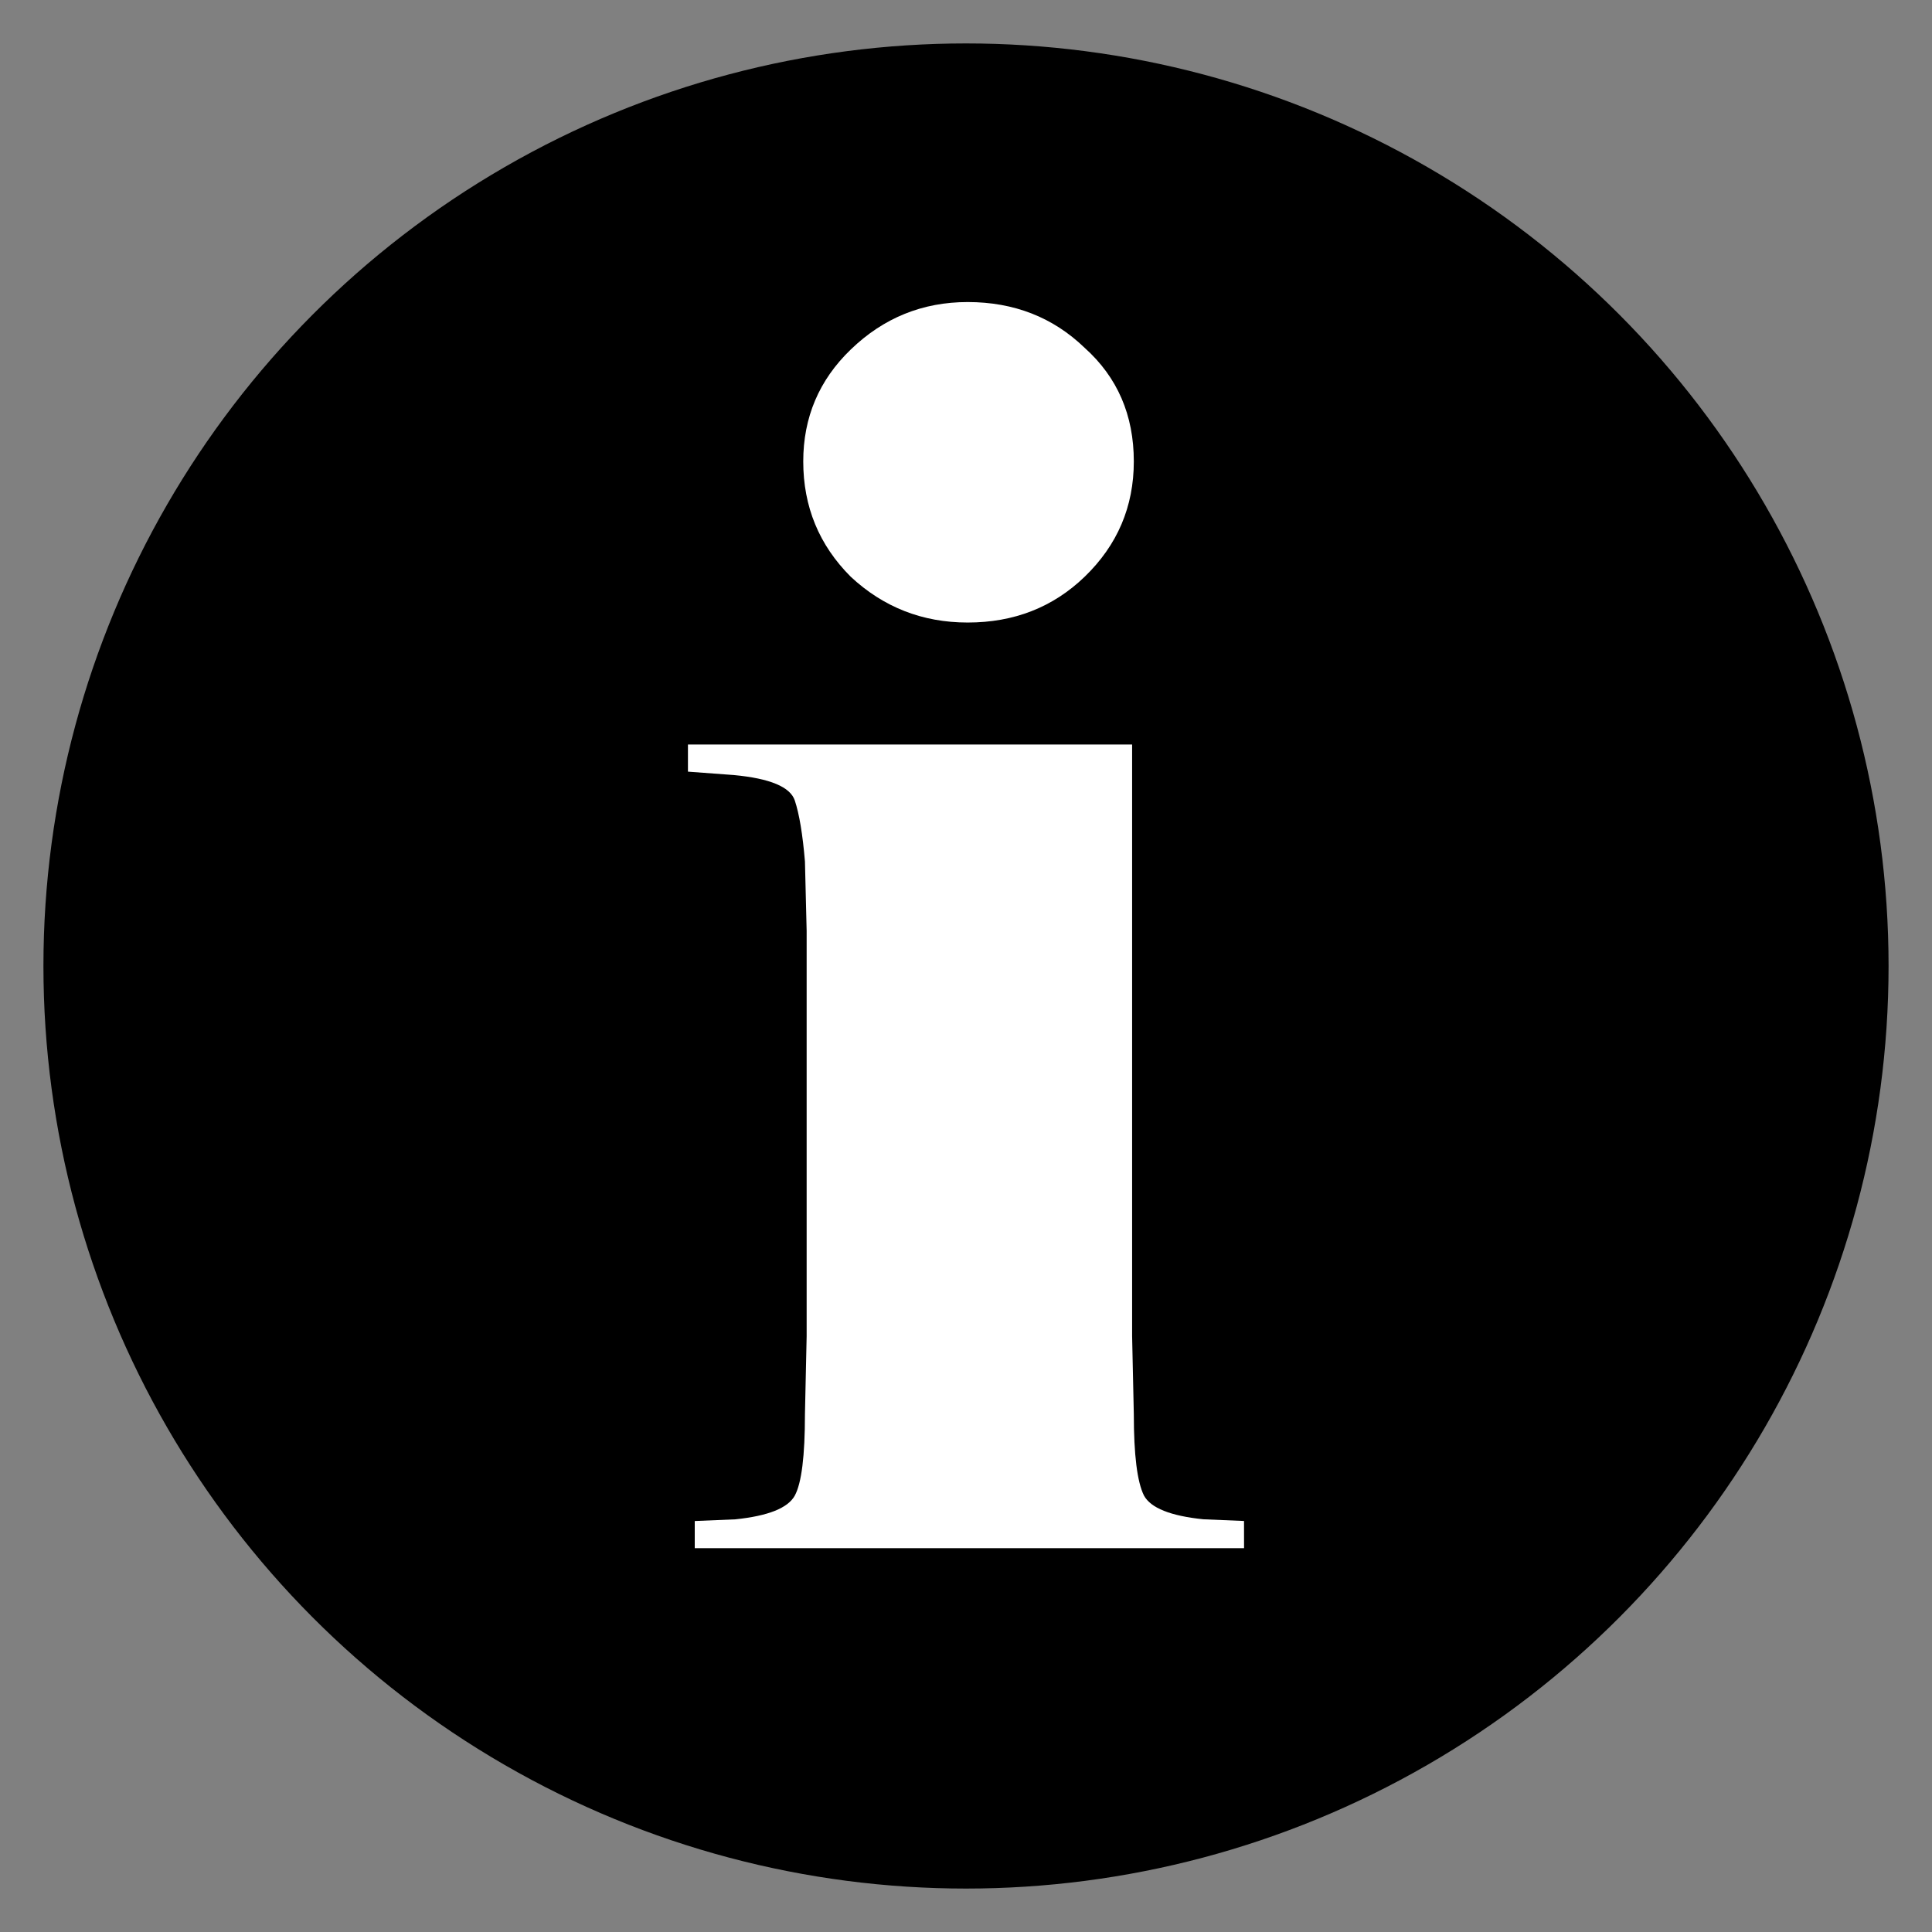 <?xml version="1.0" encoding="UTF-8" standalone="no"?>
<!-- Created with Inkscape (http://www.inkscape.org/) -->

<svg
   width="50mm"
   height="50mm"
   viewBox="0 0 50 50"
   version="1.1"
   id="svg1"
   inkscape:version="1.3.2 (091e20e, 2023-11-25, custom)"
   sodipodi:docname="info.svg"
   xmlns:inkscape="http://www.inkscape.org/namespaces/inkscape"
   xmlns:sodipodi="http://sodipodi.sourceforge.net/DTD/sodipodi-0.dtd"
   xmlns="http://www.w3.org/2000/svg"
   xmlns:svg="http://www.w3.org/2000/svg">
  <rect x="0" y="0" width="50" height="50" fill="#808080" stroke="none"/>
  <sodipodi:namedview
     id="namedview1"
     pagecolor="#ffffff"
     bordercolor="#000000"
     borderopacity="0.25"
     inkscape:showpageshadow="2"
     inkscape:pageopacity="0.0"
     inkscape:pagecheckerboard="0"
     inkscape:deskcolor="#d1d1d1"
     inkscape:document-units="mm"
     inkscape:zoom="0.73139029"
     inkscape:cx="397.18876"
     inkscape:cy="561.25984"
     inkscape:window-width="1920"
     inkscape:window-height="1017"
     inkscape:window-x="-8"
     inkscape:window-y="-8"
     inkscape:window-maximized="1"
     inkscape:current-layer="layer1" />
  <defs
     id="defs1" />
  <g
     inkscape:label="Layer 1"
     inkscape:groupmode="layer"
     id="layer1">
    <circle
       style="fill:#000000;fill-opacity:1;stroke:none;stroke-width:0.545"
       id="path1"
       cx="25"
       cy="25"
       r="23.876" />
    <path
       d="M 32.196,40.066 H 17.98 v -0.702 l 1.053,-0.044 q 1.272,-0.132 1.536,-0.614 0.263,-0.483 0.263,-2.106 l 0.044,-2.018 V 24.095 l -0.044,-1.799 q -0.088,-1.053 -0.263,-1.58 -0.176,-0.527 -1.58,-0.658 l -1.185,-0.088 v -0.702 h 11.495 v 15.313 l 0.044,2.018 q 0,1.58 0.263,2.106 0.263,0.483 1.536,0.614 l 1.053,0.044 z M 20.788,11.942 q 0,-1.711 1.229,-2.896 1.272,-1.229 3.027,-1.229 1.799,0 3.027,1.185 1.272,1.141 1.272,2.94 0,1.755 -1.272,2.984 -1.229,1.185 -3.027,1.185 -1.755,0 -3.027,-1.185 -1.229,-1.229 -1.229,-2.984 z"
       id="text1"
       style="font-size:43.876px;font-family:Elephant;-inkscape-font-specification:'Elephant, Normal';text-align:end;text-anchor:end;fill:#ffffff;stroke-width:5.182"
       aria-label="i" />
  </g>
</svg>

